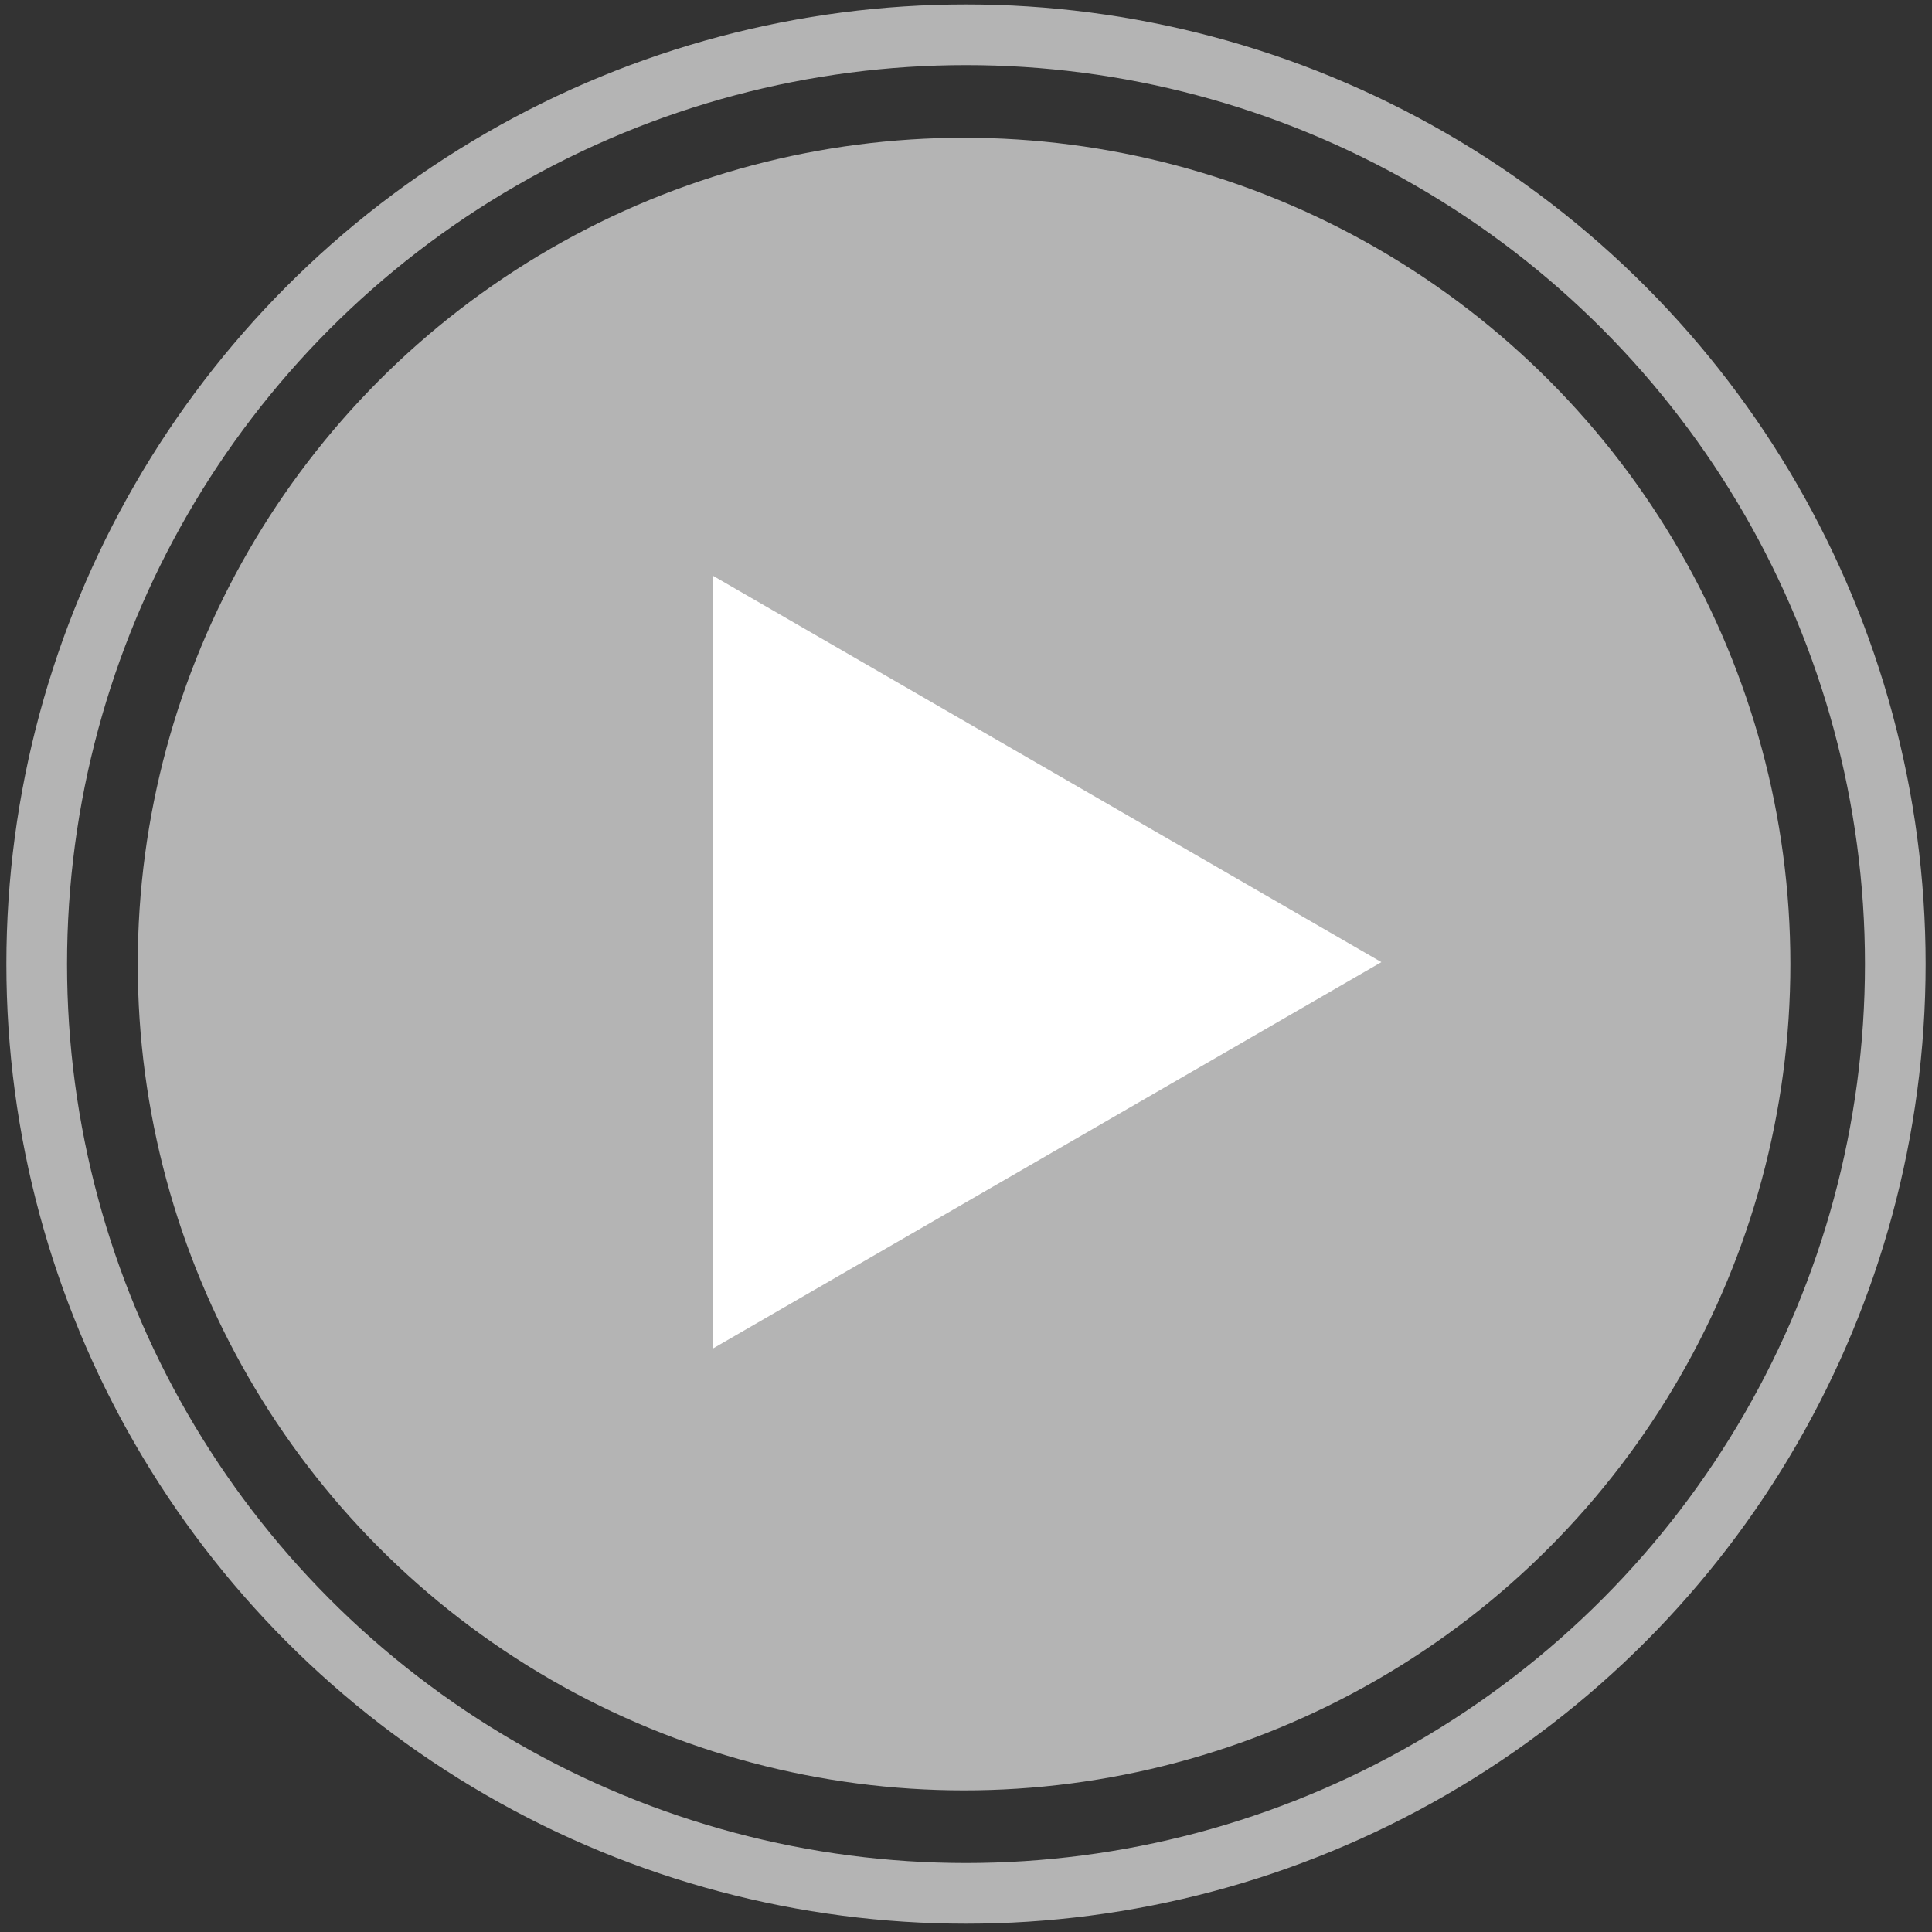 <?xml version="1.0" encoding="utf-8"?>
<!-- Generator: Adobe Illustrator 17.1.0, SVG Export Plug-In . SVG Version: 6.00 Build 0)  -->
<!DOCTYPE svg PUBLIC "-//W3C//DTD SVG 1.1//EN" "http://www.w3.org/Graphics/SVG/1.1/DTD/svg11.dtd">
<svg version="1.1" id="Layer_1" xmlns="http://www.w3.org/2000/svg" xmlns:xlink="http://www.w3.org/1999/xlink" x="0px" y="0px"
	 viewBox="0 0 100 100" enable-background="new 0 0 100 100" xml:space="preserve">
<rect x="0" y="0" width="100" height="100" fill="#333333" stroke="none"/>
<g>
	<ellipse fill="none" stroke="#B4B4B4" stroke-width="3.14" stroke-miterlimit="10" cx="50" cy="49.9" rx="48.1" ry="48.1"/>
	<circle fill="#B4B4B4" stroke="#B4B4B4" stroke-width="3.14" stroke-miterlimit="10" cx="49.9" cy="49.9" r="41.2"/>
	<polygon fill="#FFFFFF" points="71.5,49.8 54.2,59.8 36.9,69.8 36.9,49.8 36.9,29.8 54.2,39.8 	"/>
</g>
</svg>
